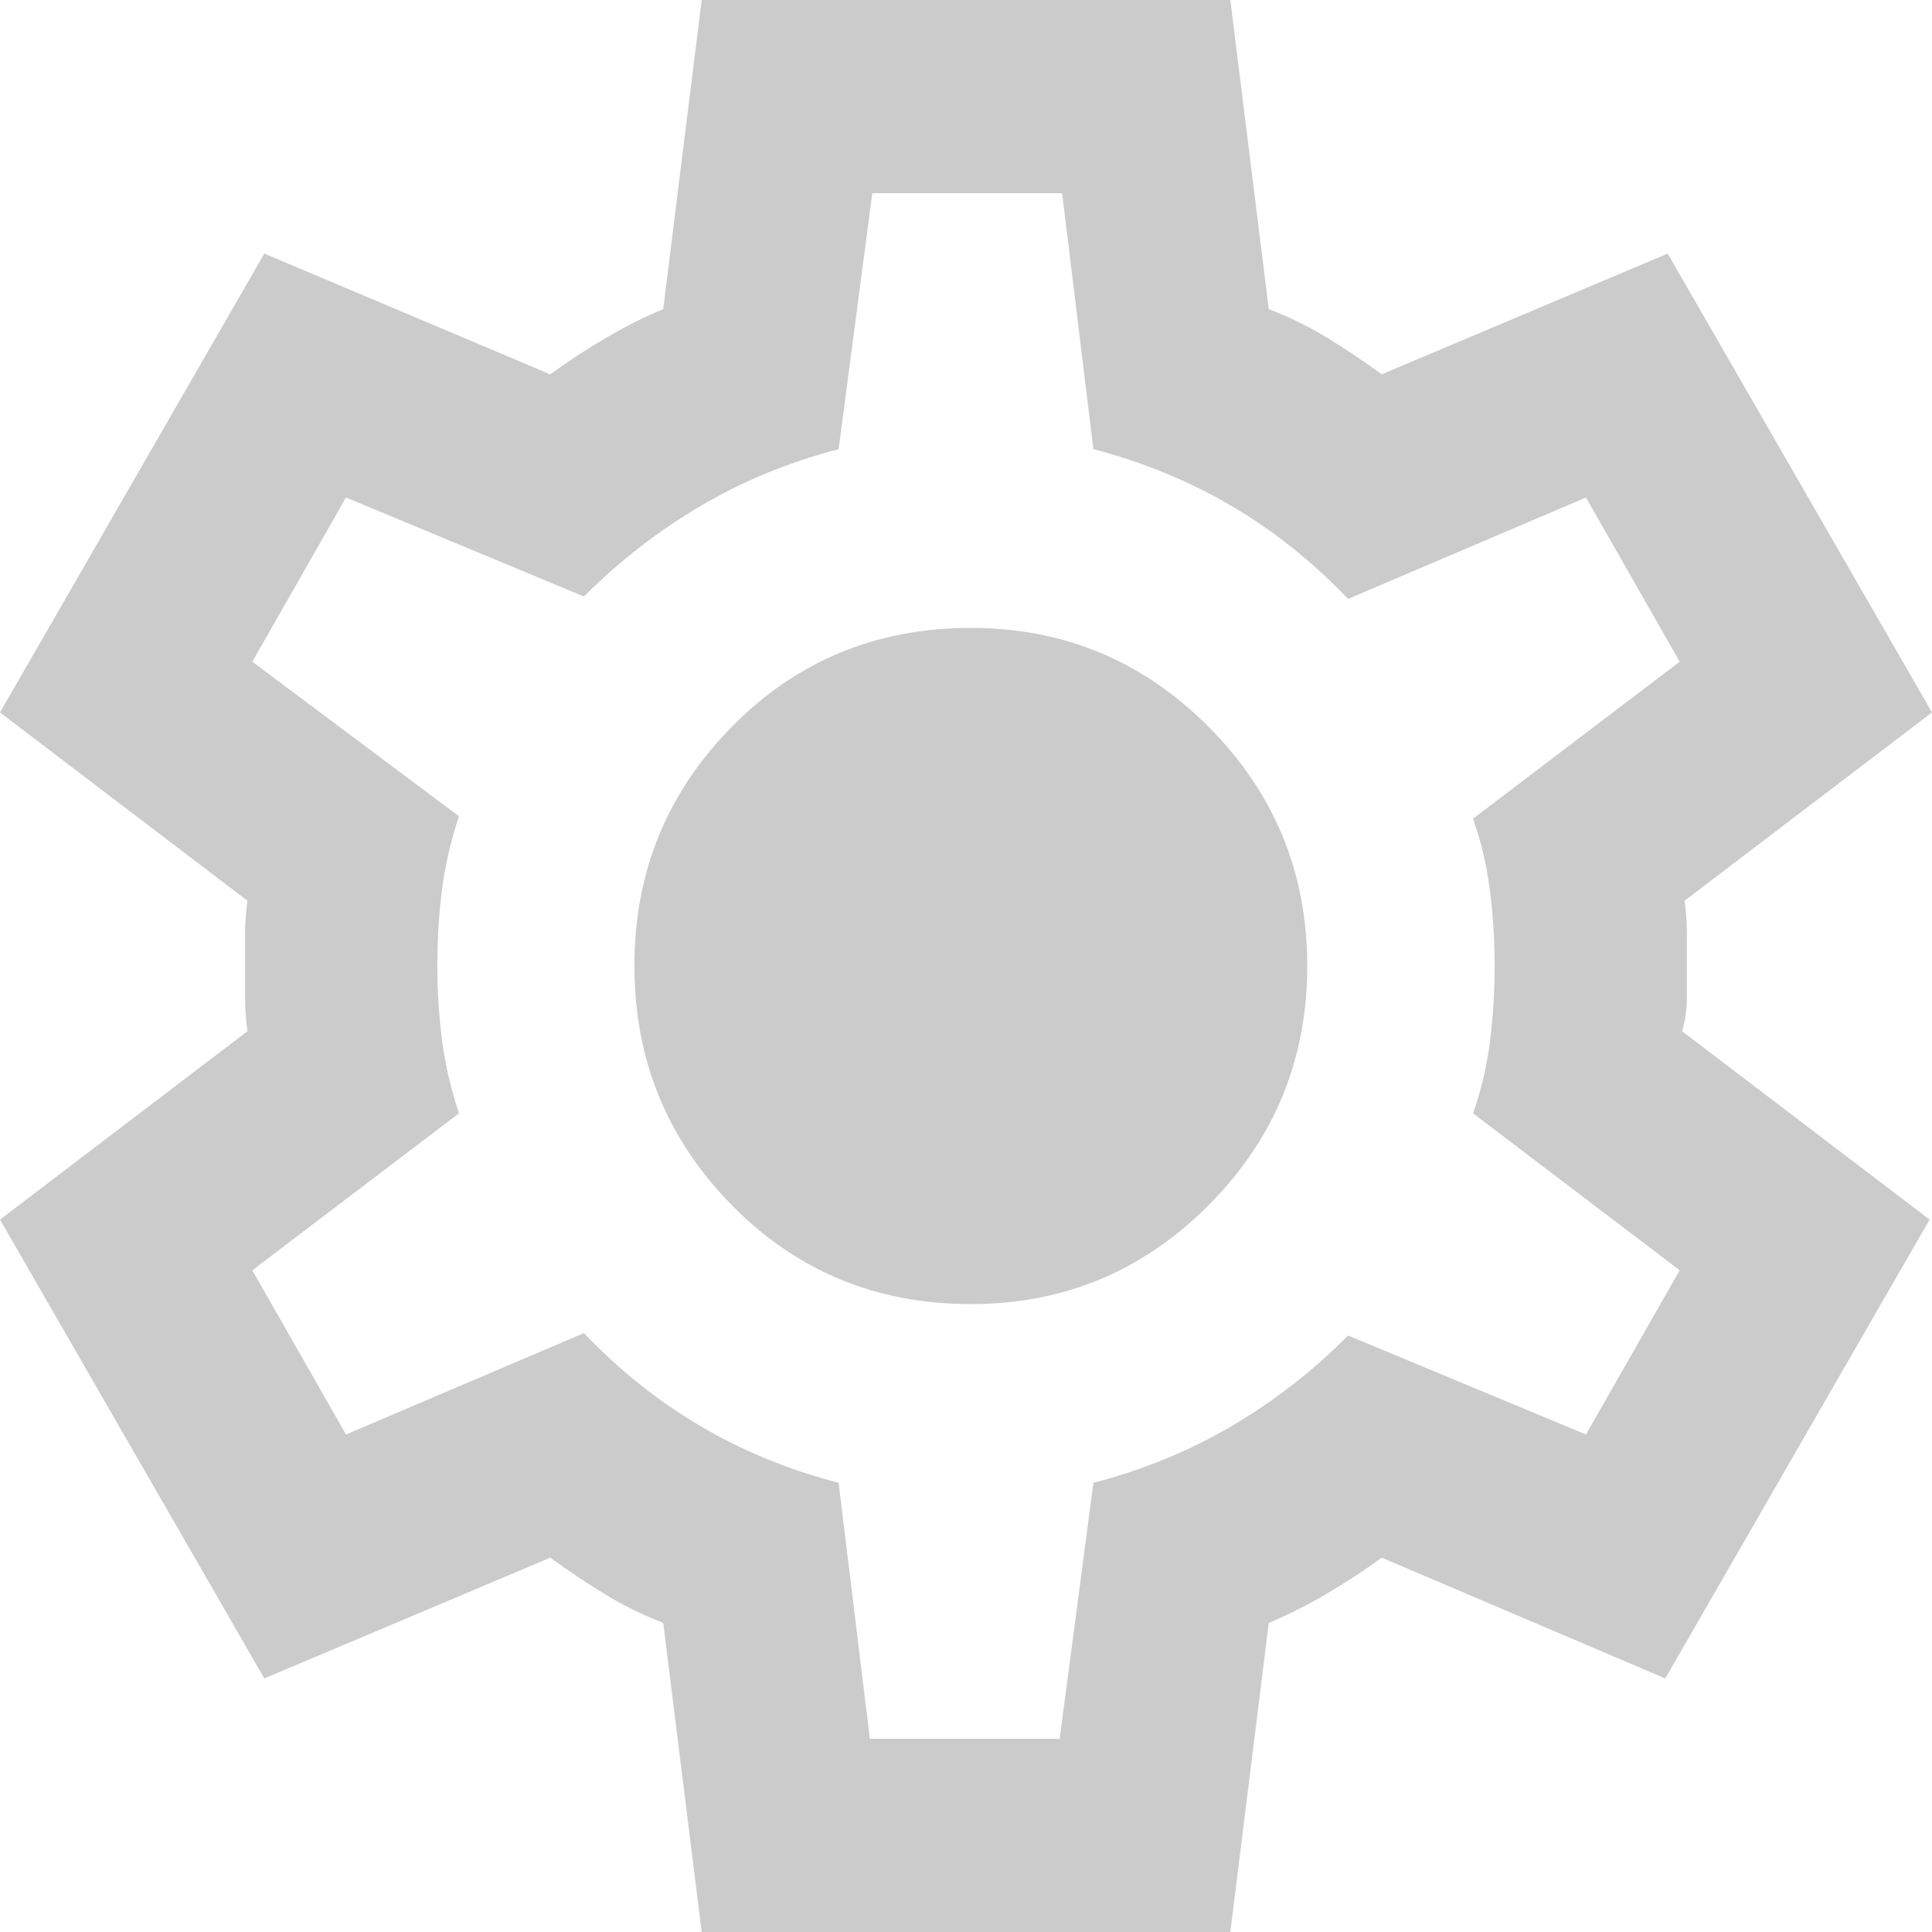 <svg width="32" height="32" viewBox="0 0 32 32" fill="none" xmlns="http://www.w3.org/2000/svg">
<path d="M11.622 32L10.985 26.88C10.64 26.747 10.315 26.587 10.011 26.4C9.706 26.213 9.407 26.013 9.114 25.8L4.378 27.8L0 20.2L4.099 17.08C4.073 16.893 4.06 16.714 4.06 16.541V15.461C4.06 15.287 4.073 15.107 4.099 14.92L0 11.8L4.378 4.2L9.114 6.2C9.406 5.987 9.711 5.787 10.03 5.6C10.348 5.413 10.667 5.253 10.985 5.12L11.622 0H20.378L21.015 5.12C21.36 5.253 21.685 5.413 21.991 5.6C22.297 5.787 22.595 5.987 22.886 6.2L27.622 4.2L32 11.8L27.901 14.92C27.927 15.107 27.94 15.287 27.94 15.461V16.539C27.94 16.713 27.914 16.893 27.861 17.08L31.96 20.2L27.582 27.8L22.886 25.8C22.594 26.013 22.289 26.213 21.97 26.4C21.652 26.587 21.333 26.747 21.015 26.88L20.378 32H11.622ZM14.408 28.8H17.552L18.11 24.56C18.932 24.347 19.695 24.034 20.399 23.621C21.102 23.208 21.746 22.708 22.328 22.12L26.269 23.76L27.821 21.04L24.398 18.44C24.531 18.067 24.624 17.674 24.677 17.261C24.73 16.848 24.756 16.428 24.756 16C24.756 15.572 24.73 15.152 24.677 14.741C24.624 14.329 24.531 13.935 24.398 13.56L27.821 10.96L26.269 8.24L22.328 9.92C21.745 9.307 21.101 8.794 20.399 8.381C19.696 7.968 18.933 7.654 18.11 7.44L17.592 3.2H14.448L13.89 7.44C13.068 7.653 12.305 7.967 11.603 8.381C10.9 8.795 10.257 9.294 9.672 9.88L5.731 8.24L4.179 10.96L7.602 13.52C7.469 13.92 7.376 14.32 7.323 14.72C7.27 15.12 7.244 15.547 7.244 16C7.244 16.427 7.27 16.84 7.323 17.24C7.376 17.64 7.469 18.04 7.602 18.44L4.179 21.04L5.731 23.76L9.672 22.08C10.255 22.693 10.899 23.207 11.603 23.621C12.306 24.035 13.069 24.348 13.89 24.56L14.408 28.8ZM16.08 21.6C17.619 21.6 18.932 21.053 20.02 19.96C21.108 18.867 21.652 17.547 21.652 16C21.652 14.453 21.108 13.133 20.02 12.04C18.932 10.947 17.619 10.4 16.08 10.4C14.514 10.4 13.194 10.947 12.119 12.04C11.043 13.133 10.506 14.453 10.508 16C10.508 17.547 11.046 18.867 12.12 19.96C13.194 21.053 14.514 21.6 16.08 21.6Z" fill="#CBCBCB"/>
</svg>
